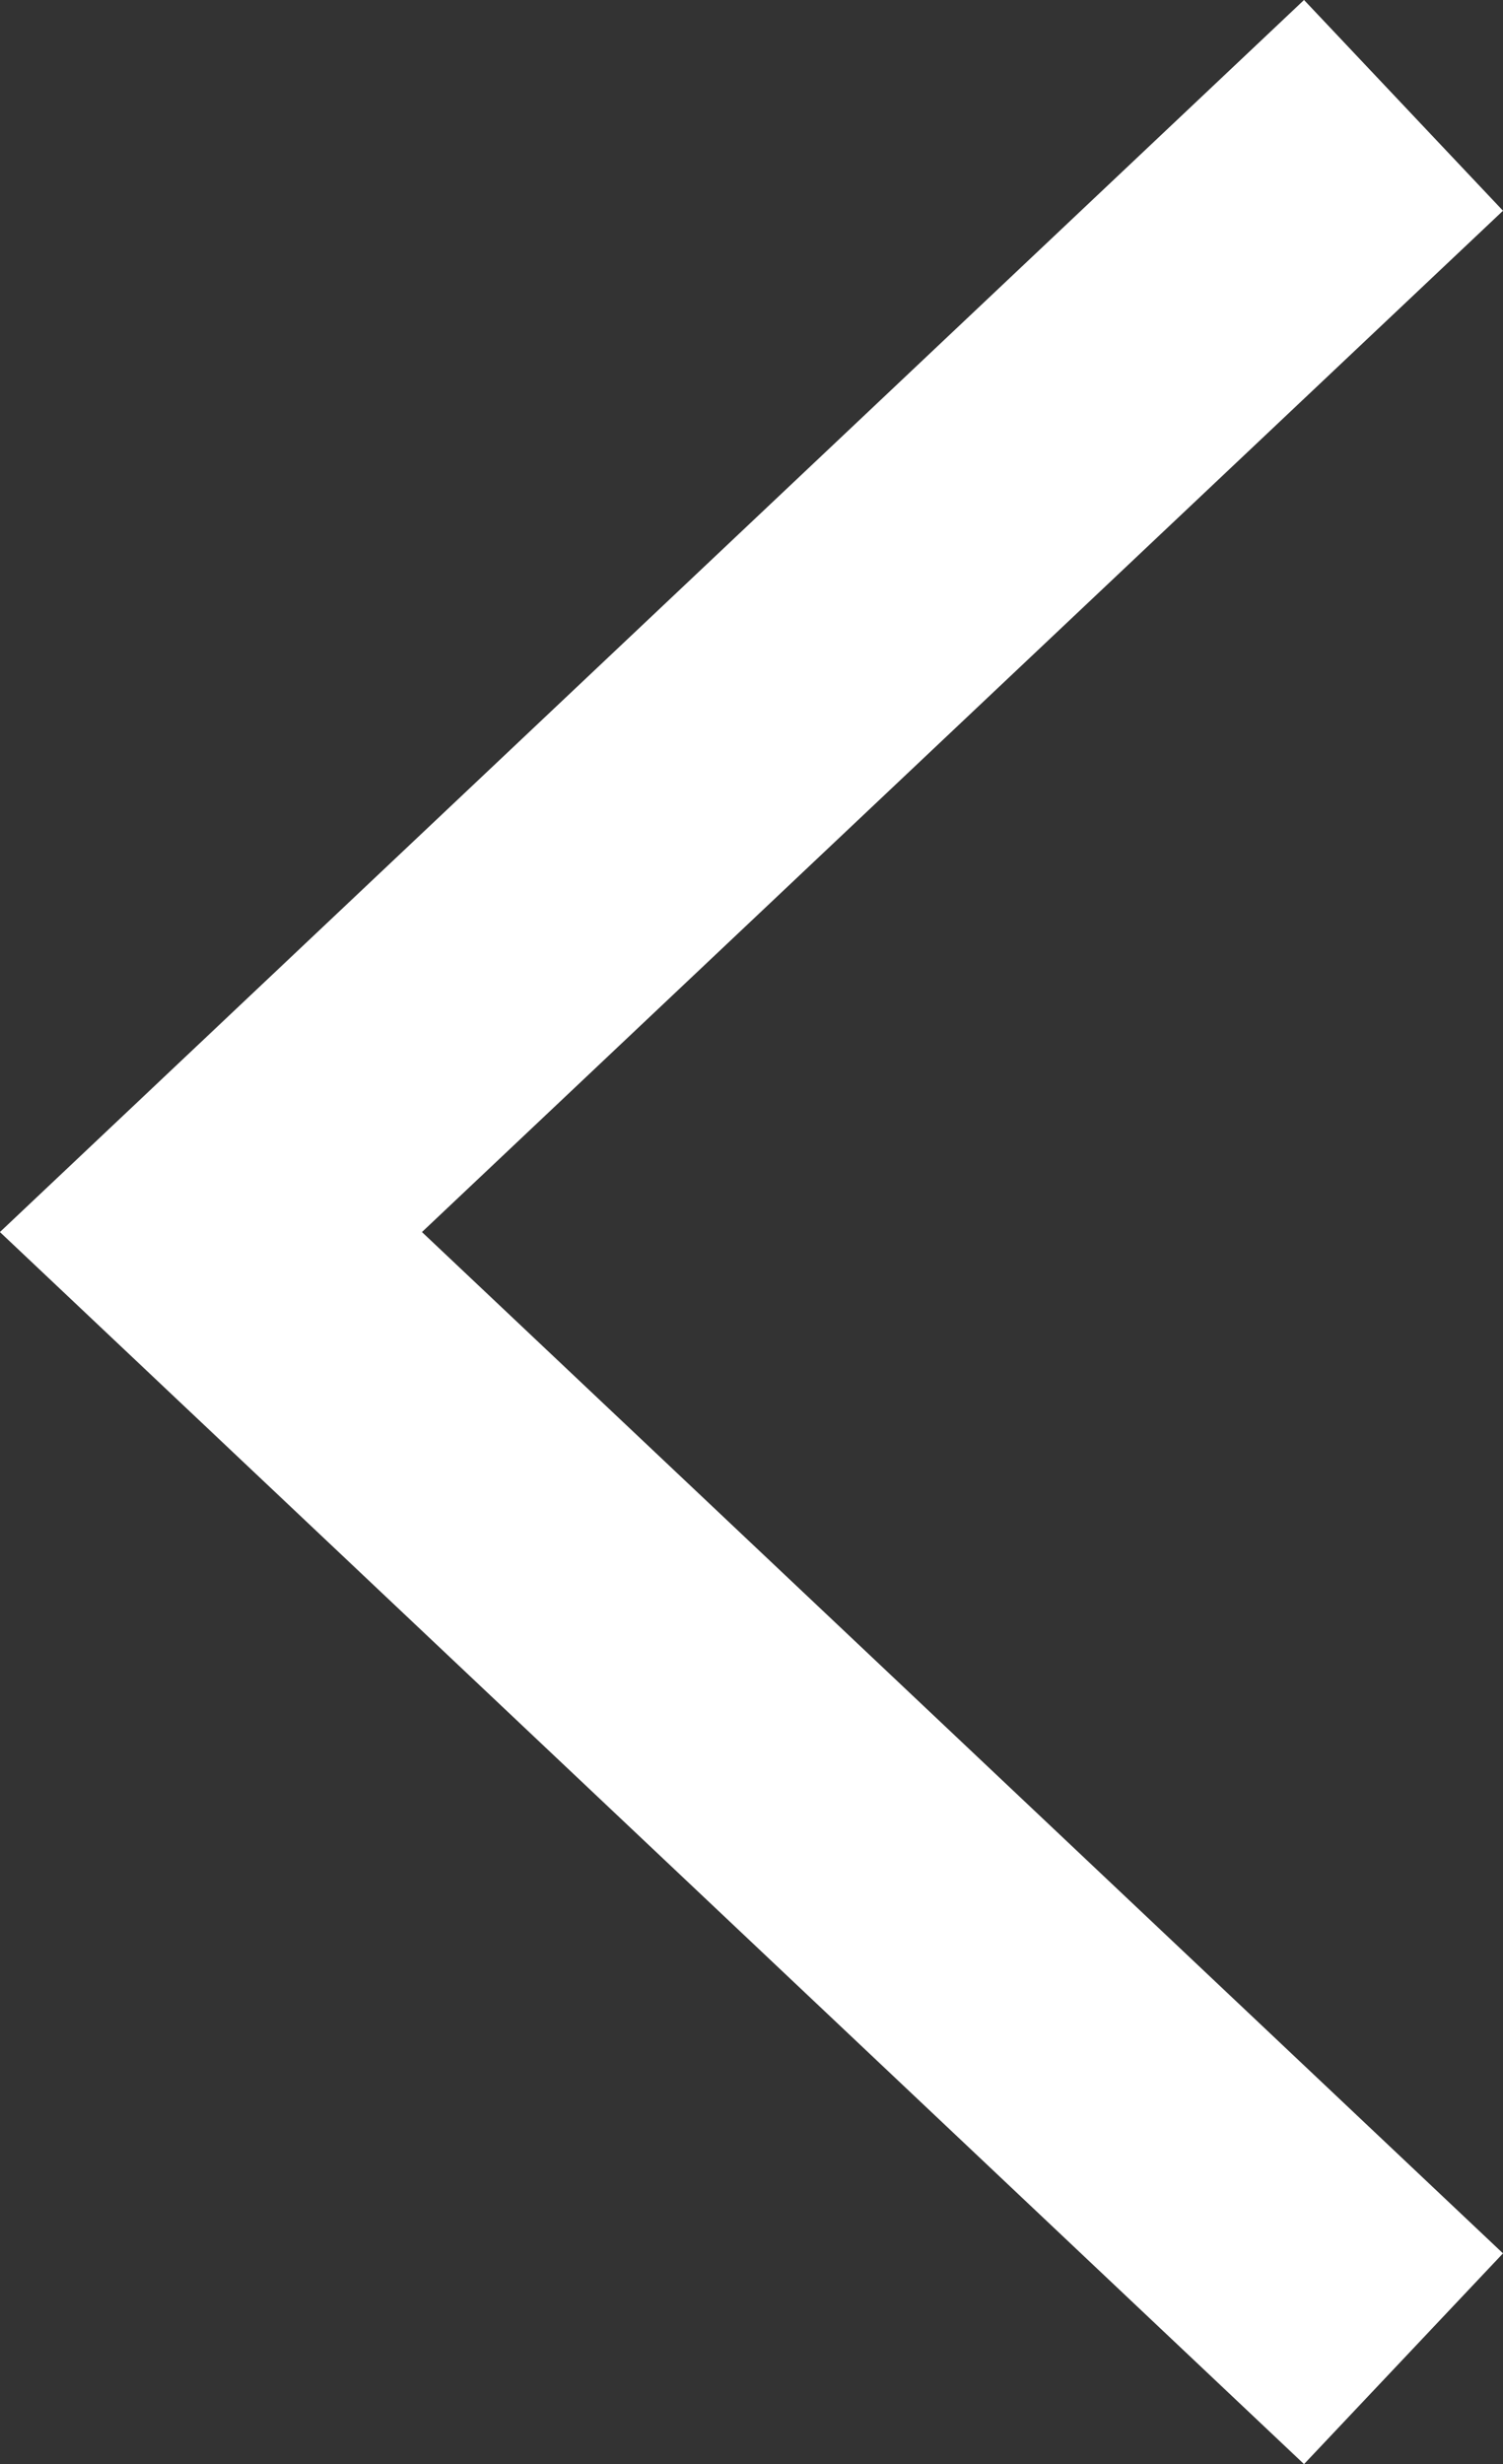 <svg xmlns="http://www.w3.org/2000/svg" width="15.939" height="26.123" viewBox="0 0 15.939 26.123">
  <rect x="0" y="0" width="15.939" height="26.123" fill="#333333" stroke="none"/>
  <g id="ico_back" transform="matrix(-1, 0, 0, -1, 16.002, 0.061)">
    <path id="패스_129" data-name="패스 129" d="M1.118-1.056,13.765-13,1.118-24.944" fill="none" stroke="#fff" stroke-miterlimit="10" stroke-width="3.073"/>
  </g>
</svg>
